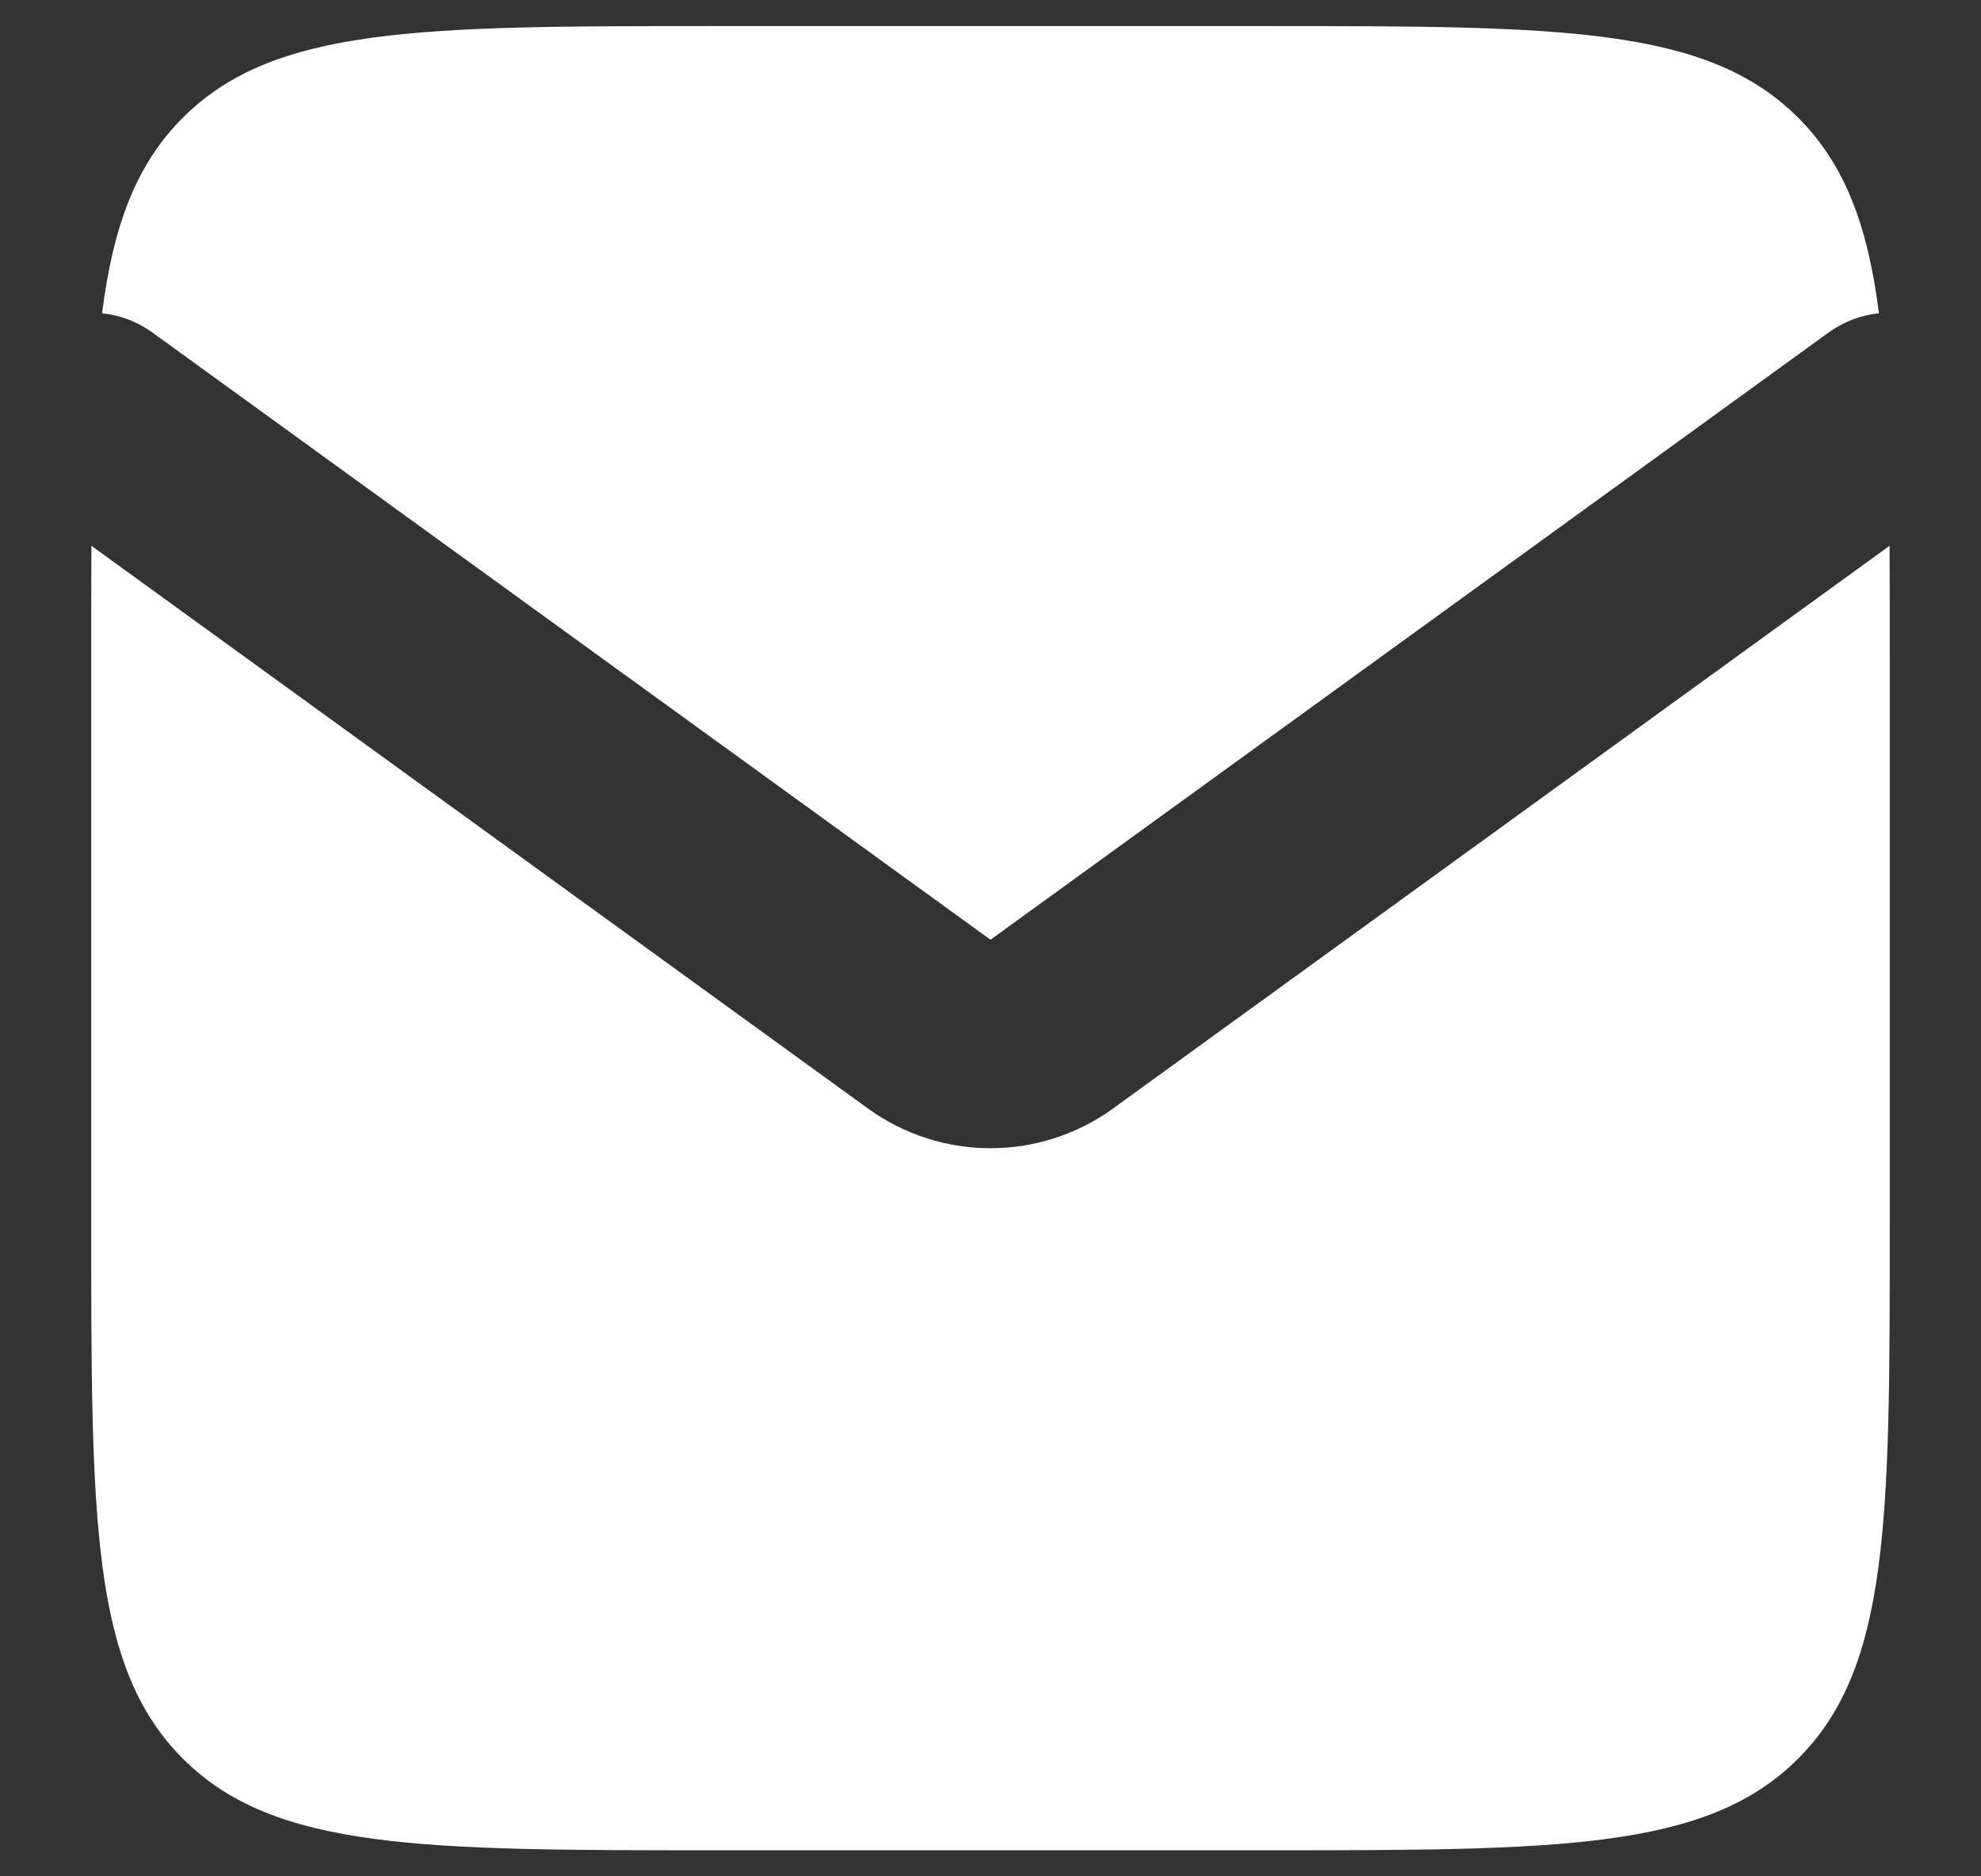 <svg width="19" height="18" viewBox="0 0 19 18" fill="none" xmlns="http://www.w3.org/2000/svg">
<rect x="0" y="0" width="19" height="18" fill="#333333" stroke="none"/>
<path fill-rule="evenodd" clip-rule="evenodd" d="M0.877 5.236C0.875 5.552 0.875 5.89 0.875 6.25V11.75C0.875 14.578 0.875 15.993 1.754 16.871C2.632 17.75 4.047 17.75 6.875 17.75H12.125C14.953 17.75 16.368 17.75 17.246 16.871C18.125 15.993 18.125 14.578 18.125 11.75V6.25C18.125 5.89 18.125 5.552 18.123 5.236L10.674 10.635C9.973 11.142 9.027 11.142 8.326 10.635L0.877 5.236ZM0.979 3.005C1.148 3.023 1.314 3.083 1.462 3.19L9.5 9.015L17.538 3.19C17.686 3.083 17.852 3.023 18.021 3.005C17.914 2.163 17.694 1.576 17.246 1.129C16.368 0.25 14.953 0.25 12.125 0.25H6.875C4.047 0.25 2.632 0.25 1.754 1.129C1.306 1.576 1.086 2.163 0.979 3.005Z" fill="white"/>
</svg>
